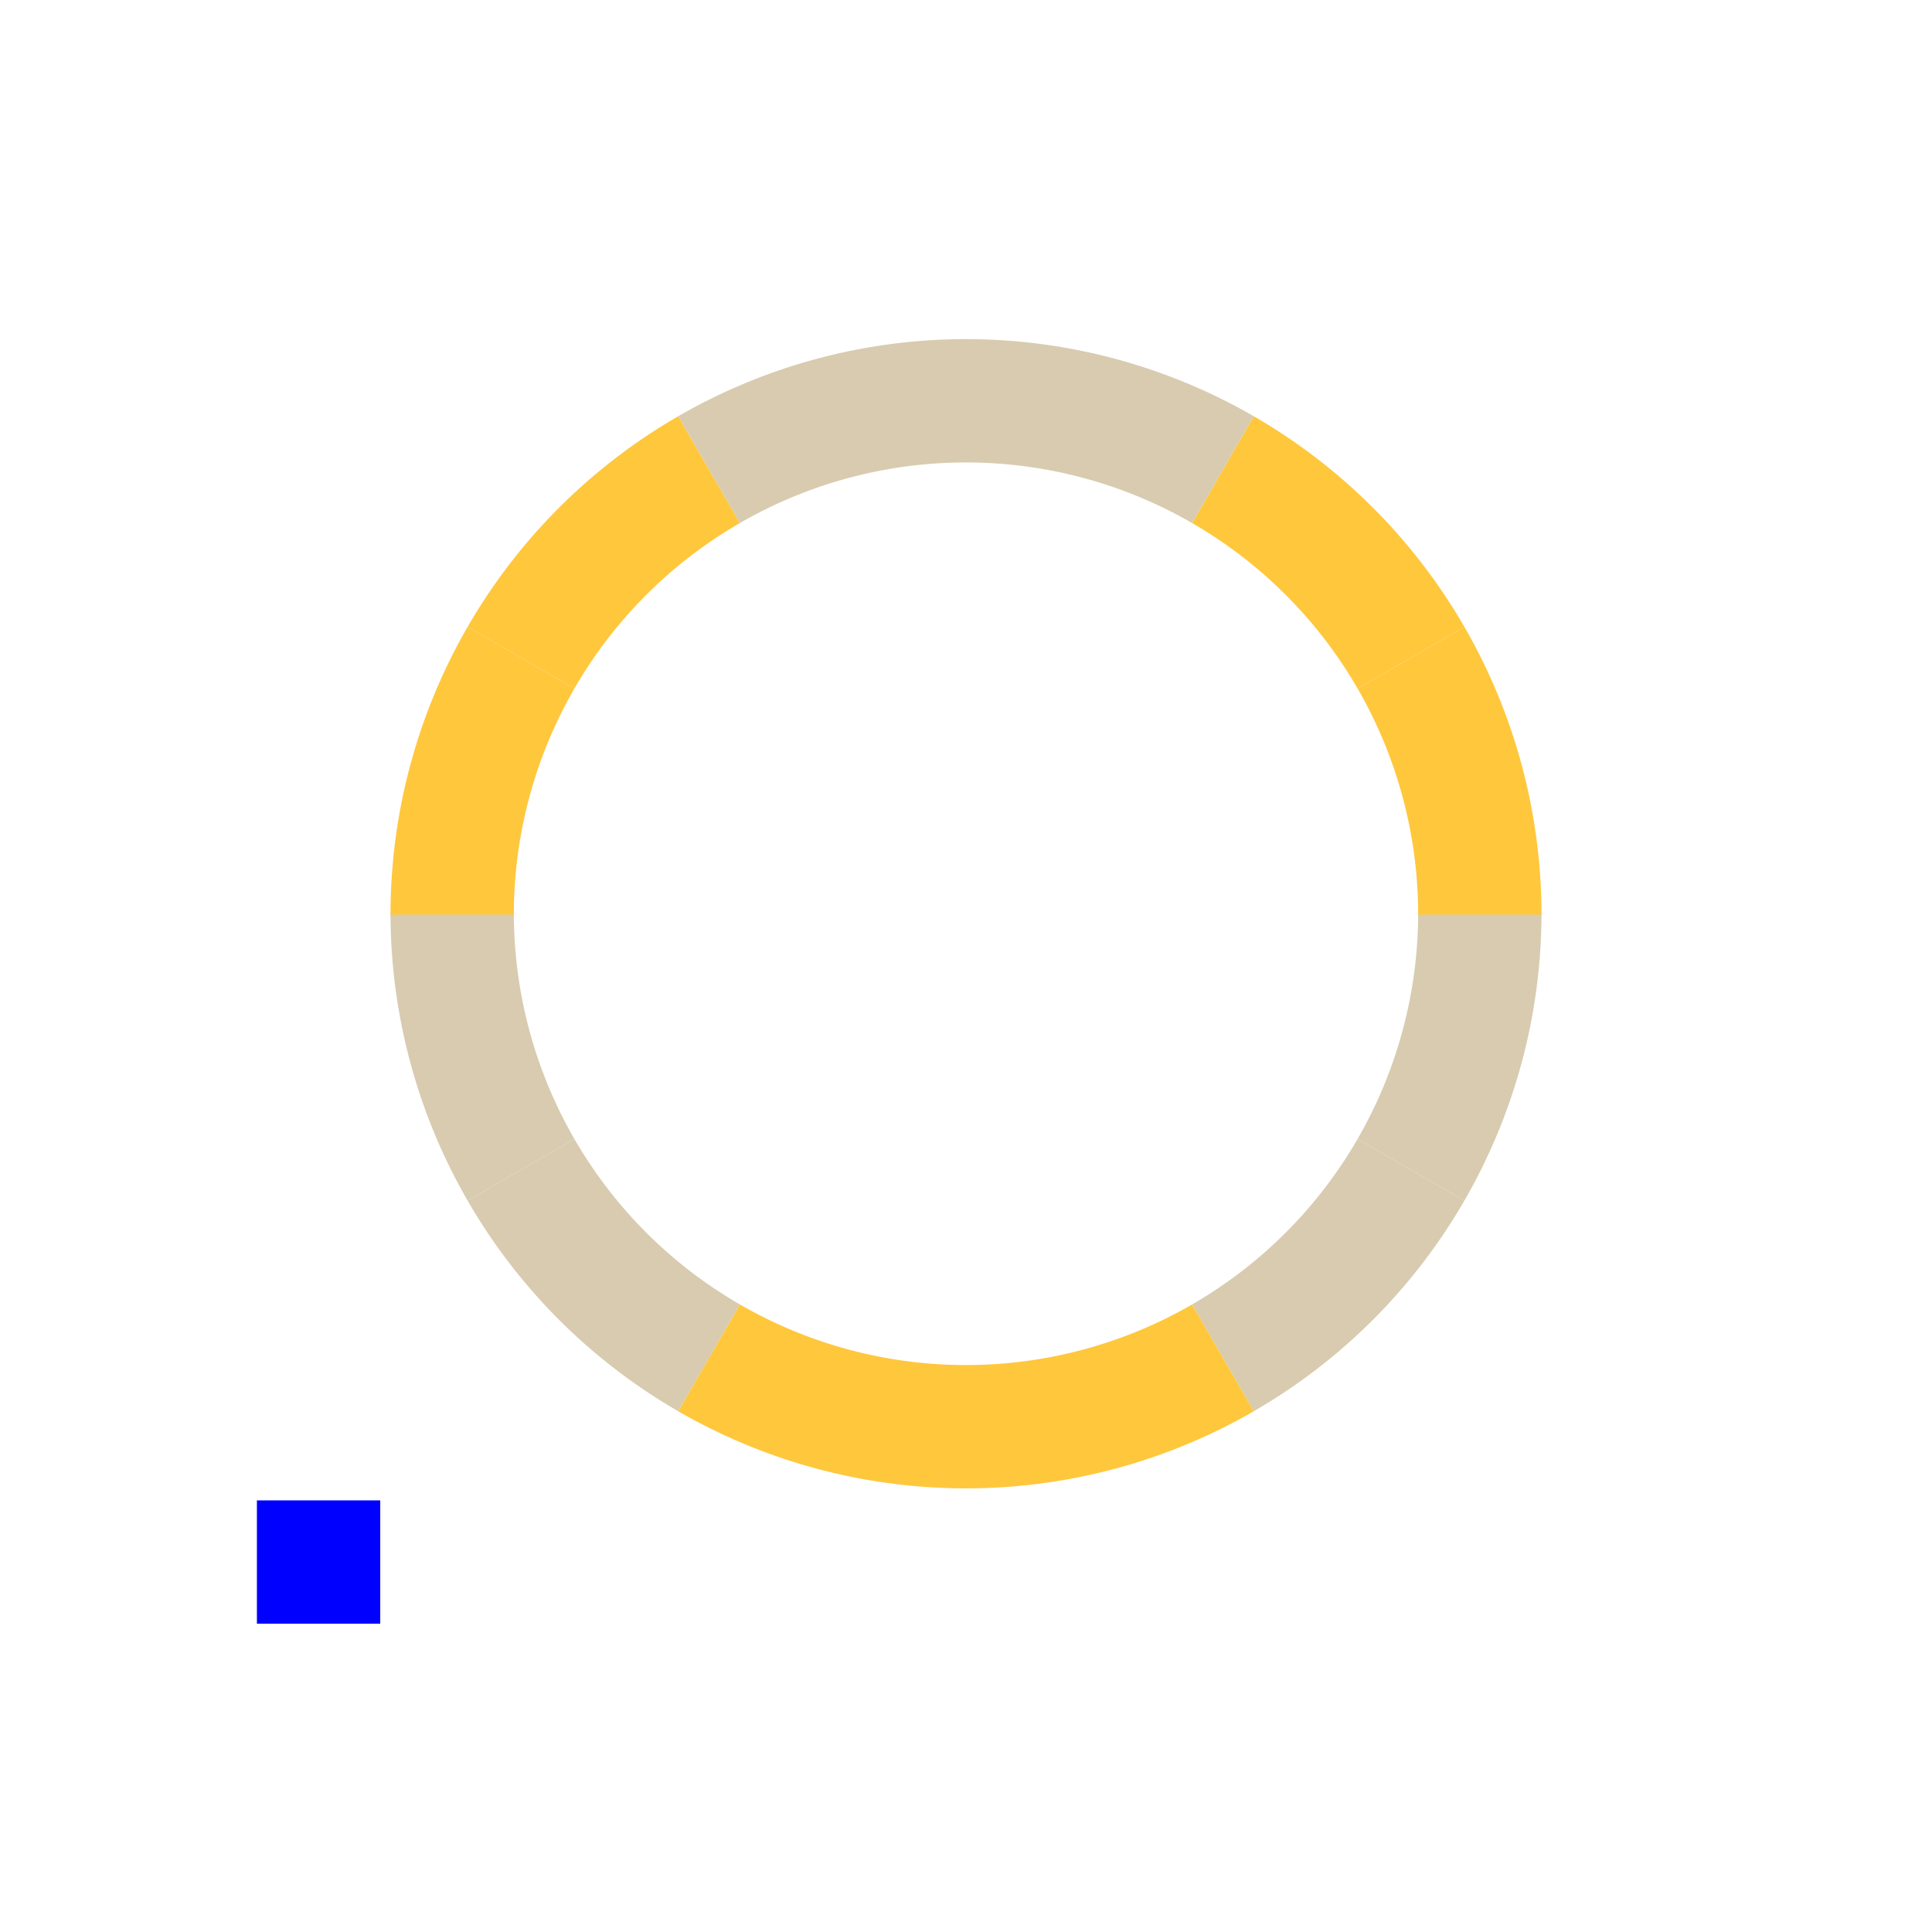 <?xml version="1.0" encoding="UTF-8" standalone="no"?>
<!-- Created with Inkscape (http://www.inkscape.org/) -->

<svg
   xmlns:dc="http://purl.org/dc/elements/1.1/"
   xmlns:cc="http://creativecommons.org/ns#"
   xmlns:rdf="http://www.w3.org/1999/02/22-rdf-syntax-ns#"
   xmlns:svg="http://www.w3.org/2000/svg"
   xmlns="http://www.w3.org/2000/svg"
   xmlns:sodipodi="http://sodipodi.sourceforge.net/DTD/sodipodi-0.dtd"
   xmlns:inkscape="http://www.inkscape.org/namespaces/inkscape"
   width="188"
   height="188"
   viewBox="0 0 188 188"
   version="1.1"
   id="svg847"
   inkscape:version="0.92.5 (2060ec1f9f, 2020-04-08)"
   sodipodi:docname="busywidget.svg">
  <defs
     id="defs841" />
  <sodipodi:namedview
     id="base"
     pagecolor="#ffffff"
     bordercolor="#666666"
     borderopacity="1.0"
     inkscape:pageopacity="0.0"
     inkscape:pageshadow="2"
     inkscape:zoom="2.953125"
     inkscape:cx="116.62114"
     inkscape:cy="90.347001"
     inkscape:document-units="px"
     inkscape:current-layer="layer1"
     showgrid="true"
     units="px"
     inkscape:showpageshadow="false"
     inkscape:pagecheckerboard="true"
     showguides="true"
     inkscape:guide-bbox="true"
     fit-margin-top="30"
     fit-margin-left="30"
     fit-margin-right="30"
     fit-margin-bottom="30"
     inkscape:snap-bbox="true"
     inkscape:bbox-paths="true"
     inkscape:bbox-nodes="true">
    <inkscape:grid
       type="xygrid"
       id="grid822" />
  </sodipodi:namedview>
  <g
     inkscape:label="Layer 1"
     inkscape:groupmode="layer"
     id="layer1"
     transform="translate(-127.429,-333.377)">
    <rect
       style="fill:#0000ff;fill-opacity:1;fill-rule:nonzero;stroke:none;stroke-width:1"
       id="hint-rotation-angle"
       width="12"
       height="12"
       x="152.429"
       y="479.377" />
    <g
       id="busywidget">
      <rect
         y="358.292"
         x="157.429"
         height="128"
         width="128"
         id="rect1411"
         style="opacity:0.5;fill:none;fill-opacity:0.612;fill-rule:evenodd;stroke:none;stroke-width:1;stroke-linecap:square;stroke-linejoin:miter;stroke-miterlimit:4;stroke-dasharray:none;stroke-opacity:1;paint-order:normal" />
      <g
         id="g3082">
        <path
           style="opacity:1;fill:none;fill-opacity:0.612;stroke:#d8cbb0;stroke-width:12;stroke-linecap:butt;stroke-miterlimit:4;stroke-dasharray:none;stroke-opacity:1"
           id="path819"
           sodipodi:type="arc"
           sodipodi:cx="221.42859"
           sodipodi:cy="422.20752"
           sodipodi:rx="50"
           sodipodi:ry="50"
           sodipodi:start="0"
           sodipodi:end="0.52359878"
           d="m 271.429,422.208 a 50,50 0 0 1 -6.699,25"
           sodipodi:open="true" />
        <path
           id="circle821"
           style="opacity:1;fill:none;fill-opacity:0.612;stroke:#d8cbb0;stroke-width:12;stroke-linecap:butt;stroke-miterlimit:4;stroke-dasharray:none;stroke-opacity:1"
           sodipodi:type="arc"
           sodipodi:cx="221.42859"
           sodipodi:cy="422.20752"
           sodipodi:rx="50"
           sodipodi:ry="50"
           sodipodi:start="0.52359878"
           sodipodi:end="1.0471976"
           d="m 264.73,447.208 a 50,50 0 0 1 -18.301,18.301"
           sodipodi:open="true" />
        <path
           id="circle821-3"
           style="opacity:1;fill:none;fill-opacity:0.612;stroke:#ffc73c;stroke-width:12;stroke-linecap:butt;stroke-miterlimit:4;stroke-dasharray:none;stroke-opacity:1"
           sodipodi:type="arc"
           sodipodi:cx="221.42859"
           sodipodi:cy="422.20752"
           sodipodi:rx="50"
           sodipodi:ry="50"
           sodipodi:start="1.0471976"
           sodipodi:end="1.5707963"
           d="m 246.429,465.509 a 50,50 0 0 1 -25,6.699"
           sodipodi:open="true" />
        <path
           sodipodi:open="true"
           d="m -171.429,422.208 a 50,50 0 0 1 -6.699,25"
           sodipodi:end="0.52359878"
           sodipodi:start="0"
           sodipodi:ry="50"
           sodipodi:rx="50"
           sodipodi:cy="422.20752"
           sodipodi:cx="-221.42859"
           sodipodi:type="arc"
           id="path849"
           style="opacity:1;fill:none;fill-opacity:0.612;stroke:#d8cbb0;stroke-width:12;stroke-linecap:butt;stroke-miterlimit:4;stroke-dasharray:none;stroke-opacity:1"
           transform="scale(-1,1)" />
        <path
           sodipodi:open="true"
           d="m -178.127,447.208 a 50,50 0 0 1 -18.301,18.301"
           sodipodi:end="1.0471976"
           sodipodi:start="0.52359878"
           sodipodi:ry="50"
           sodipodi:rx="50"
           sodipodi:cy="422.20752"
           sodipodi:cx="-221.42859"
           sodipodi:type="arc"
           style="opacity:1;fill:none;fill-opacity:0.612;stroke:#d8cbb0;stroke-width:12;stroke-linecap:butt;stroke-miterlimit:4;stroke-dasharray:none;stroke-opacity:1"
           id="path851"
           transform="scale(-1,1)" />
        <path
           sodipodi:open="true"
           d="m -196.429,465.509 a 50,50 0 0 1 -25,6.699"
           sodipodi:end="1.5707963"
           sodipodi:start="1.0471976"
           sodipodi:ry="50"
           sodipodi:rx="50"
           sodipodi:cy="422.20752"
           sodipodi:cx="-221.42859"
           sodipodi:type="arc"
           style="opacity:1;fill:none;fill-opacity:0.612;stroke:#ffc73c;stroke-width:12;stroke-linecap:butt;stroke-miterlimit:4;stroke-dasharray:none;stroke-opacity:1"
           id="path853"
           transform="scale(-1,1)" />
        <path
           sodipodi:open="true"
           d="m 271.429,-422.377 a 50,50 0 0 1 -6.699,25"
           sodipodi:end="0.52359878"
           sodipodi:start="0"
           sodipodi:ry="50"
           sodipodi:rx="50"
           sodipodi:cy="-422.37683"
           sodipodi:cx="221.42859"
           sodipodi:type="arc"
           id="path871"
           style="opacity:1;fill:none;fill-opacity:0.612;stroke:#ffc73c;stroke-width:12;stroke-linecap:butt;stroke-miterlimit:4;stroke-dasharray:none;stroke-opacity:1"
           transform="scale(1,-1)" />
        <path
           sodipodi:open="true"
           d="m 264.73,-397.377 a 50,50 0 0 1 -18.301,18.301"
           sodipodi:end="1.0471976"
           sodipodi:start="0.52359878"
           sodipodi:ry="50"
           sodipodi:rx="50"
           sodipodi:cy="-422.37683"
           sodipodi:cx="221.42859"
           sodipodi:type="arc"
           style="opacity:1;fill:none;fill-opacity:0.612;stroke:#ffc73c;stroke-width:12;stroke-linecap:butt;stroke-miterlimit:4;stroke-dasharray:none;stroke-opacity:1"
           id="path873"
           transform="scale(1,-1)" />
        <path
           sodipodi:open="true"
           d="m 246.429,-379.076 a 50,50 0 0 1 -25,6.699"
           sodipodi:end="1.5707963"
           sodipodi:start="1.0471976"
           sodipodi:ry="50"
           sodipodi:rx="50"
           sodipodi:cy="-422.37683"
           sodipodi:cx="221.42859"
           sodipodi:type="arc"
           style="opacity:1;fill:none;fill-opacity:0.612;stroke:#d8cbb0;stroke-width:12;stroke-linecap:butt;stroke-miterlimit:4;stroke-dasharray:none;stroke-opacity:1"
           id="path875"
           transform="scale(1,-1)" />
        <path
           transform="scale(-1)"
           style="opacity:1;fill:none;fill-opacity:0.612;stroke:#ffc73c;stroke-width:12;stroke-linecap:butt;stroke-miterlimit:4;stroke-dasharray:none;stroke-opacity:1"
           id="path877"
           sodipodi:type="arc"
           sodipodi:cx="-221.42859"
           sodipodi:cy="-422.37683"
           sodipodi:rx="50"
           sodipodi:ry="50"
           sodipodi:start="0"
           sodipodi:end="0.52359878"
           d="m -171.429,-422.377 a 50,50 0 0 1 -6.699,25"
           sodipodi:open="true" />
        <path
           transform="scale(-1)"
           id="path879"
           style="opacity:1;fill:none;fill-opacity:0.612;stroke:#ffc73c;stroke-width:12;stroke-linecap:butt;stroke-miterlimit:4;stroke-dasharray:none;stroke-opacity:1"
           sodipodi:type="arc"
           sodipodi:cx="-221.42859"
           sodipodi:cy="-422.37683"
           sodipodi:rx="50"
           sodipodi:ry="50"
           sodipodi:start="0.52359878"
           sodipodi:end="1.0471976"
           d="m -178.127,-397.377 a 50,50 0 0 1 -18.301,18.301"
           sodipodi:open="true" />
        <path
           transform="scale(-1)"
           id="path881"
           style="opacity:1;fill:none;fill-opacity:0.612;stroke:#d8cbb0;stroke-width:12;stroke-linecap:butt;stroke-miterlimit:4;stroke-dasharray:none;stroke-opacity:1"
           sodipodi:type="arc"
           sodipodi:cx="-221.42859"
           sodipodi:cy="-422.37683"
           sodipodi:rx="50"
           sodipodi:ry="50"
           sodipodi:start="1.0471976"
           sodipodi:end="1.5707963"
           d="m -196.429,-379.076 a 50,50 0 0 1 -25,6.699"
           sodipodi:open="true" />
      </g>
    </g>
  </g>
</svg>

